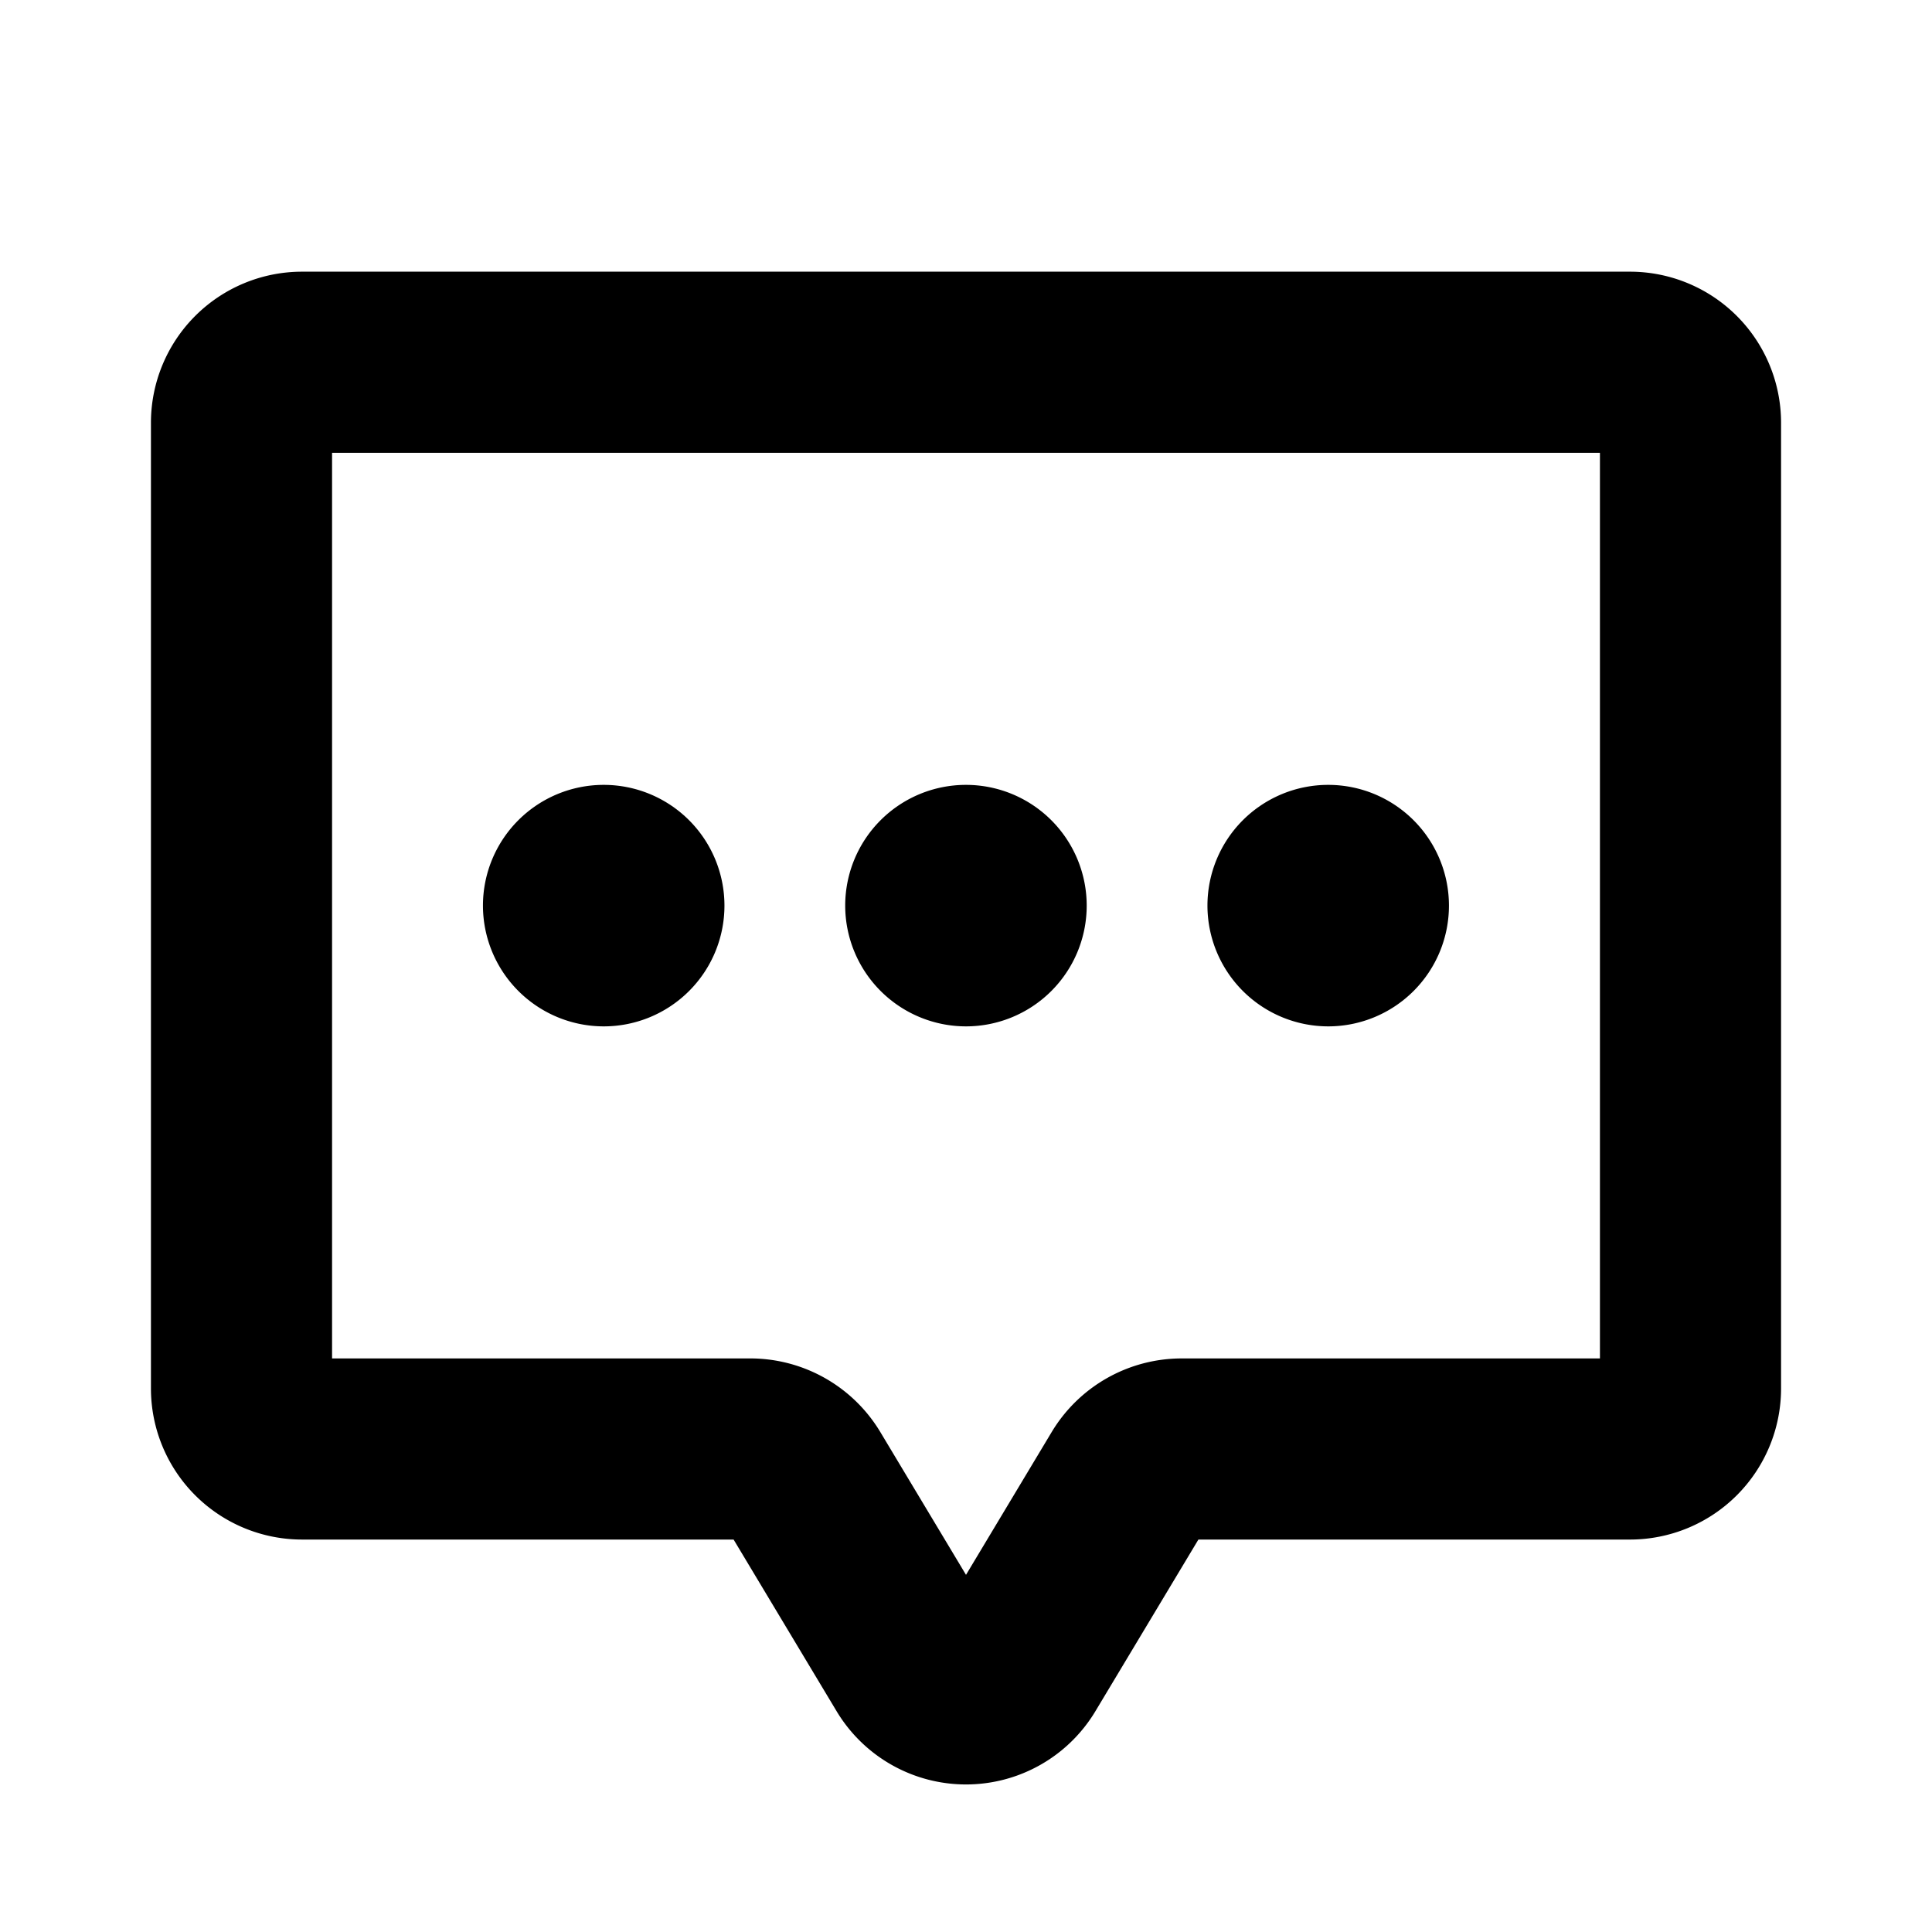 <svg id="Flat" xmlns="http://www.w3.org/2000/svg" viewBox="0 0 256.001 256.001">
  <path d="M216.001,36h-176a20.022,20.022,0,0,0-20,20V183.999a20.022,20.022,0,0,0,20,20H97.206l13.645,22.741a20,20,0,0,0,34.3,0L158.795,204H216a20.023,20.023,0,0,0,20.001-20V56A20.022,20.022,0,0,0,216.001,36Zm-4,144H156.53a20.102,20.102,0,0,0-17.149,9.709l-.001.001L128.001,208.676,116.621,189.709a20.104,20.104,0,0,0-17.15-9.71H44.001V60h168ZM63.994,120a16,16,0,1,1,16,16A16.018,16.018,0,0,1,63.994,120Zm48,0a16,16,0,1,1,16,16A16.018,16.018,0,0,1,111.994,120Zm48,0a16,16,0,1,1,16,16A16.018,16.018,0,0,1,159.994,120Z"/>
</svg>
